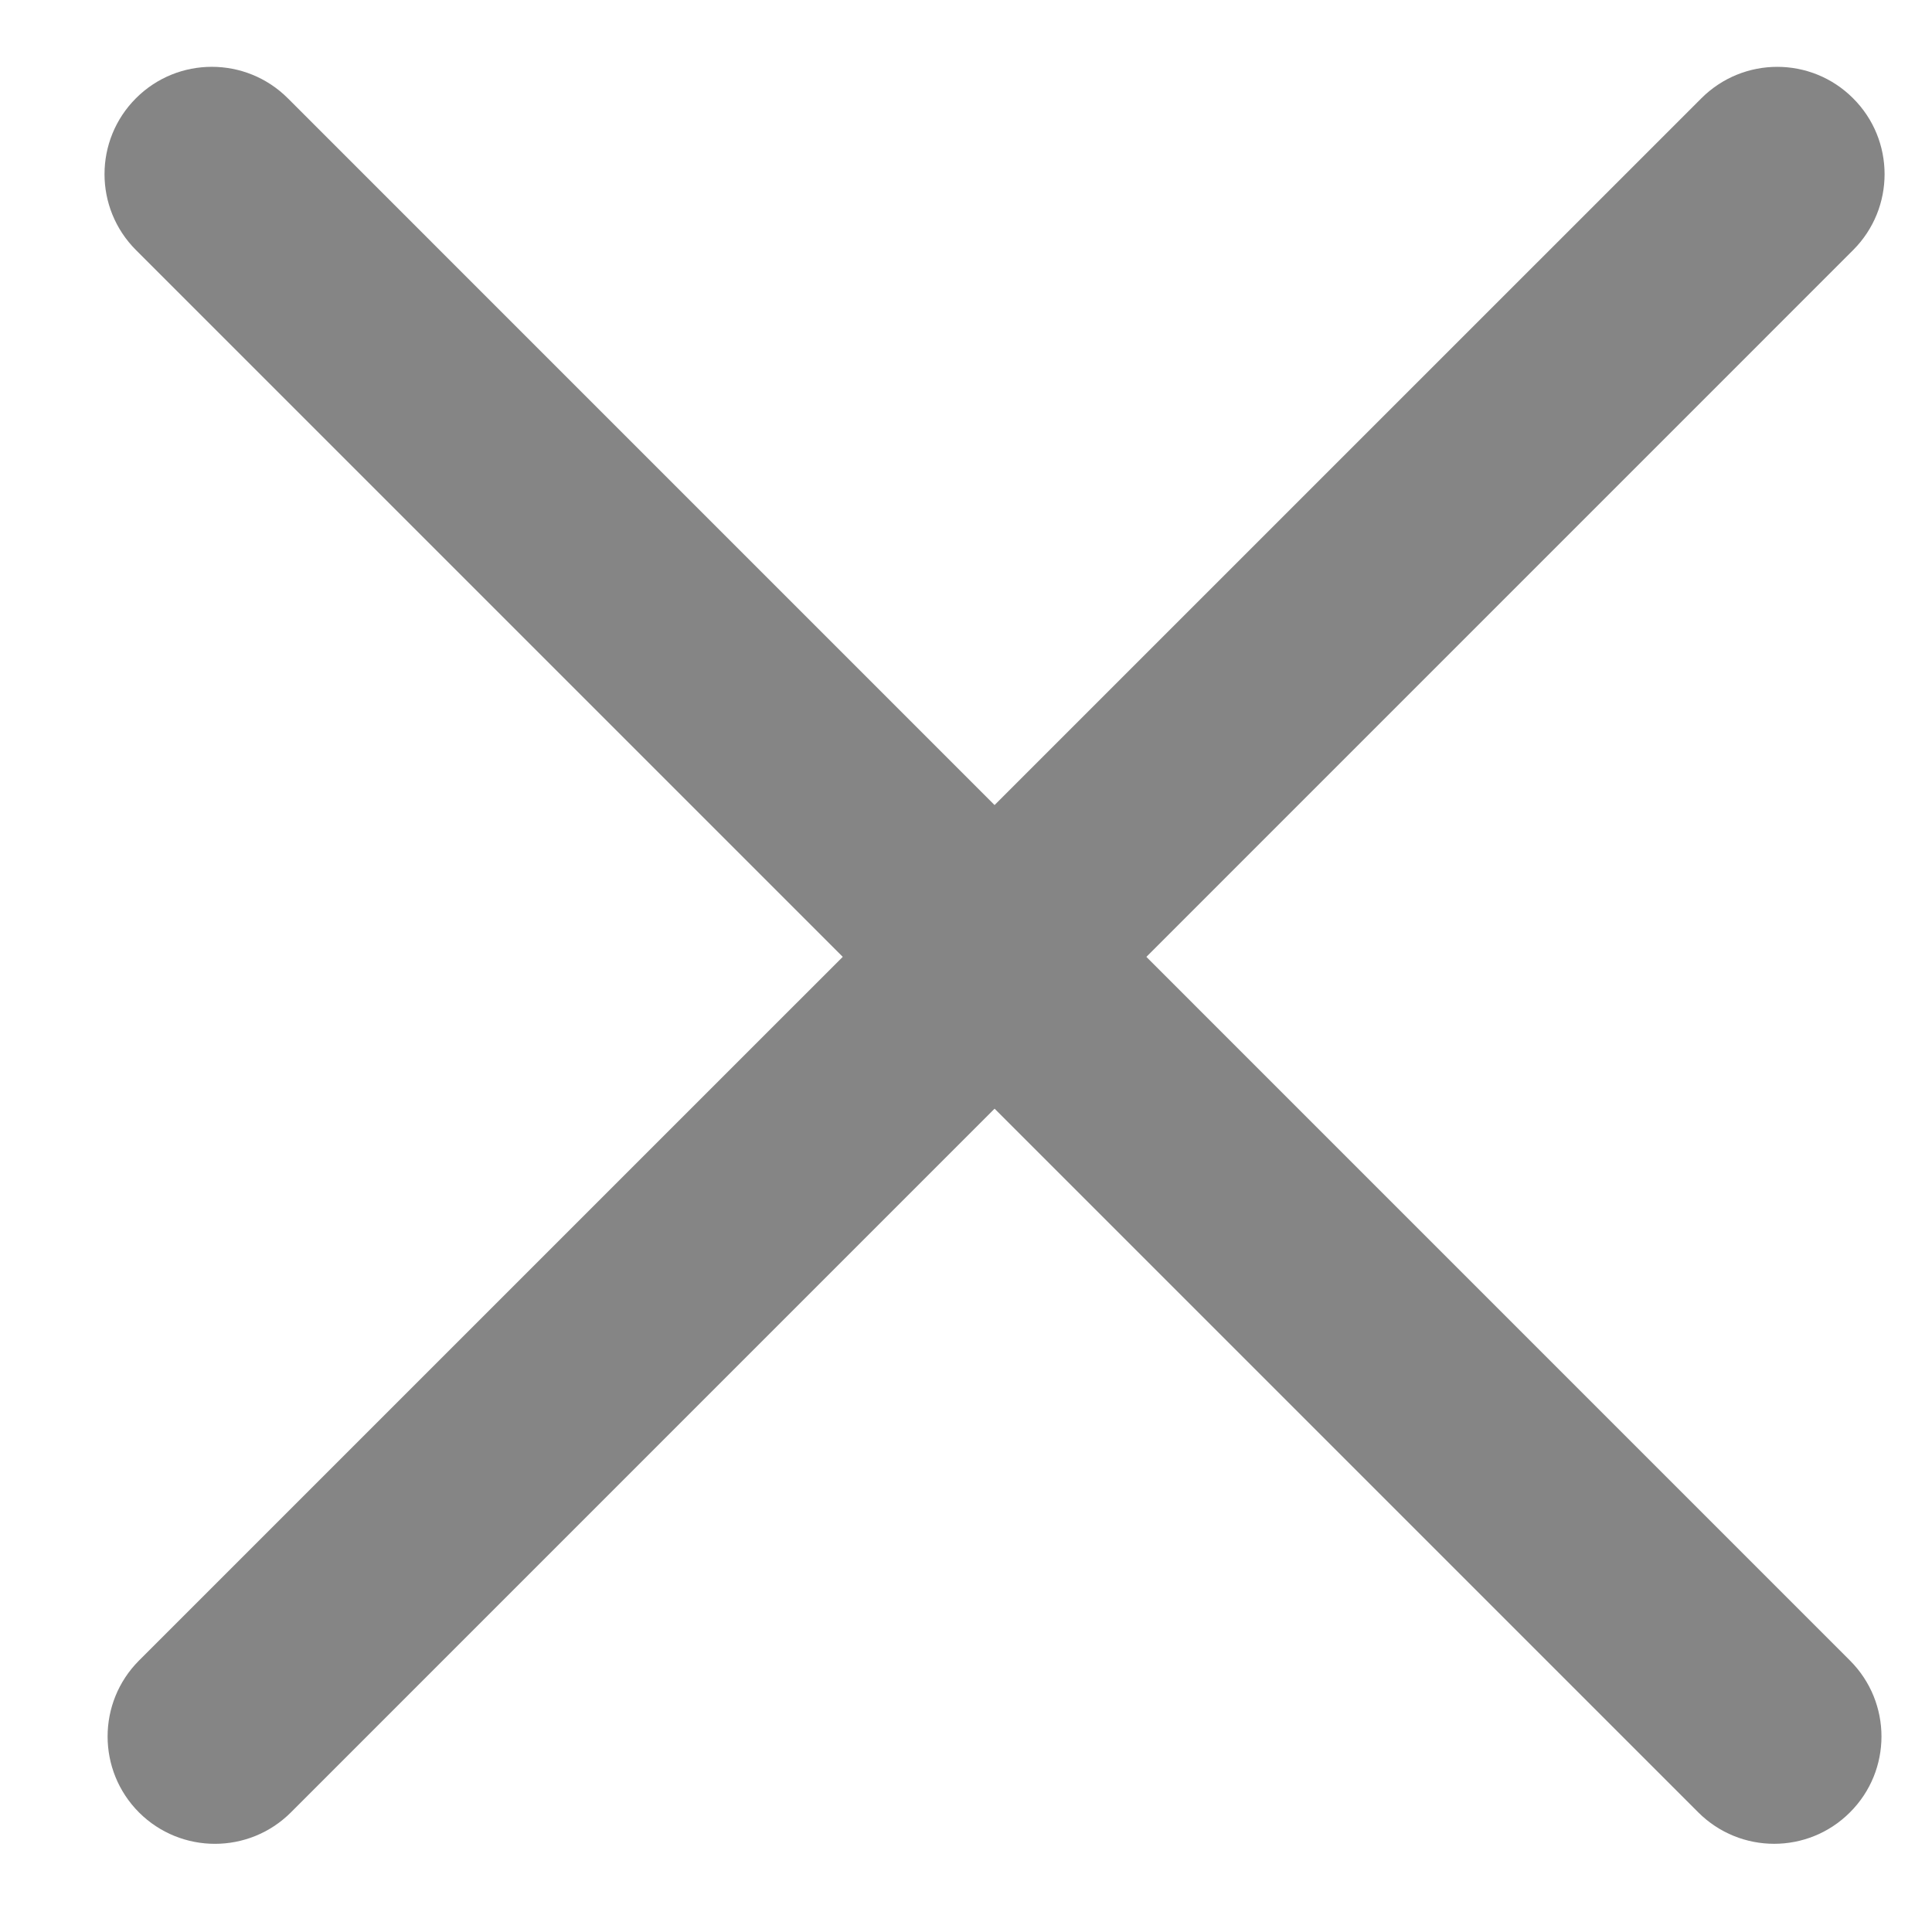 <svg width="18" height="18" viewBox="0 0 18 18" fill="none" xmlns="http://www.w3.org/2000/svg">
<path fill-rule="evenodd" clip-rule="evenodd" d="M17.265 0.916C17.656 1.306 17.656 1.939 17.265 2.33L2.71 16.886C2.319 17.276 1.686 17.276 1.295 16.886C0.905 16.495 0.905 15.862 1.295 15.471L15.851 0.916C16.242 0.525 16.875 0.525 17.265 0.916Z" fill="#858585"/>
<path fill-rule="evenodd" clip-rule="evenodd" d="M1.267 0.915C0.876 1.306 0.876 1.939 1.267 2.33L15.822 16.885C16.213 17.276 16.846 17.276 17.236 16.885C17.627 16.495 17.627 15.862 17.236 15.471L2.681 0.915C2.29 0.525 1.657 0.525 1.267 0.915Z" fill="#858585"/>
</svg>
